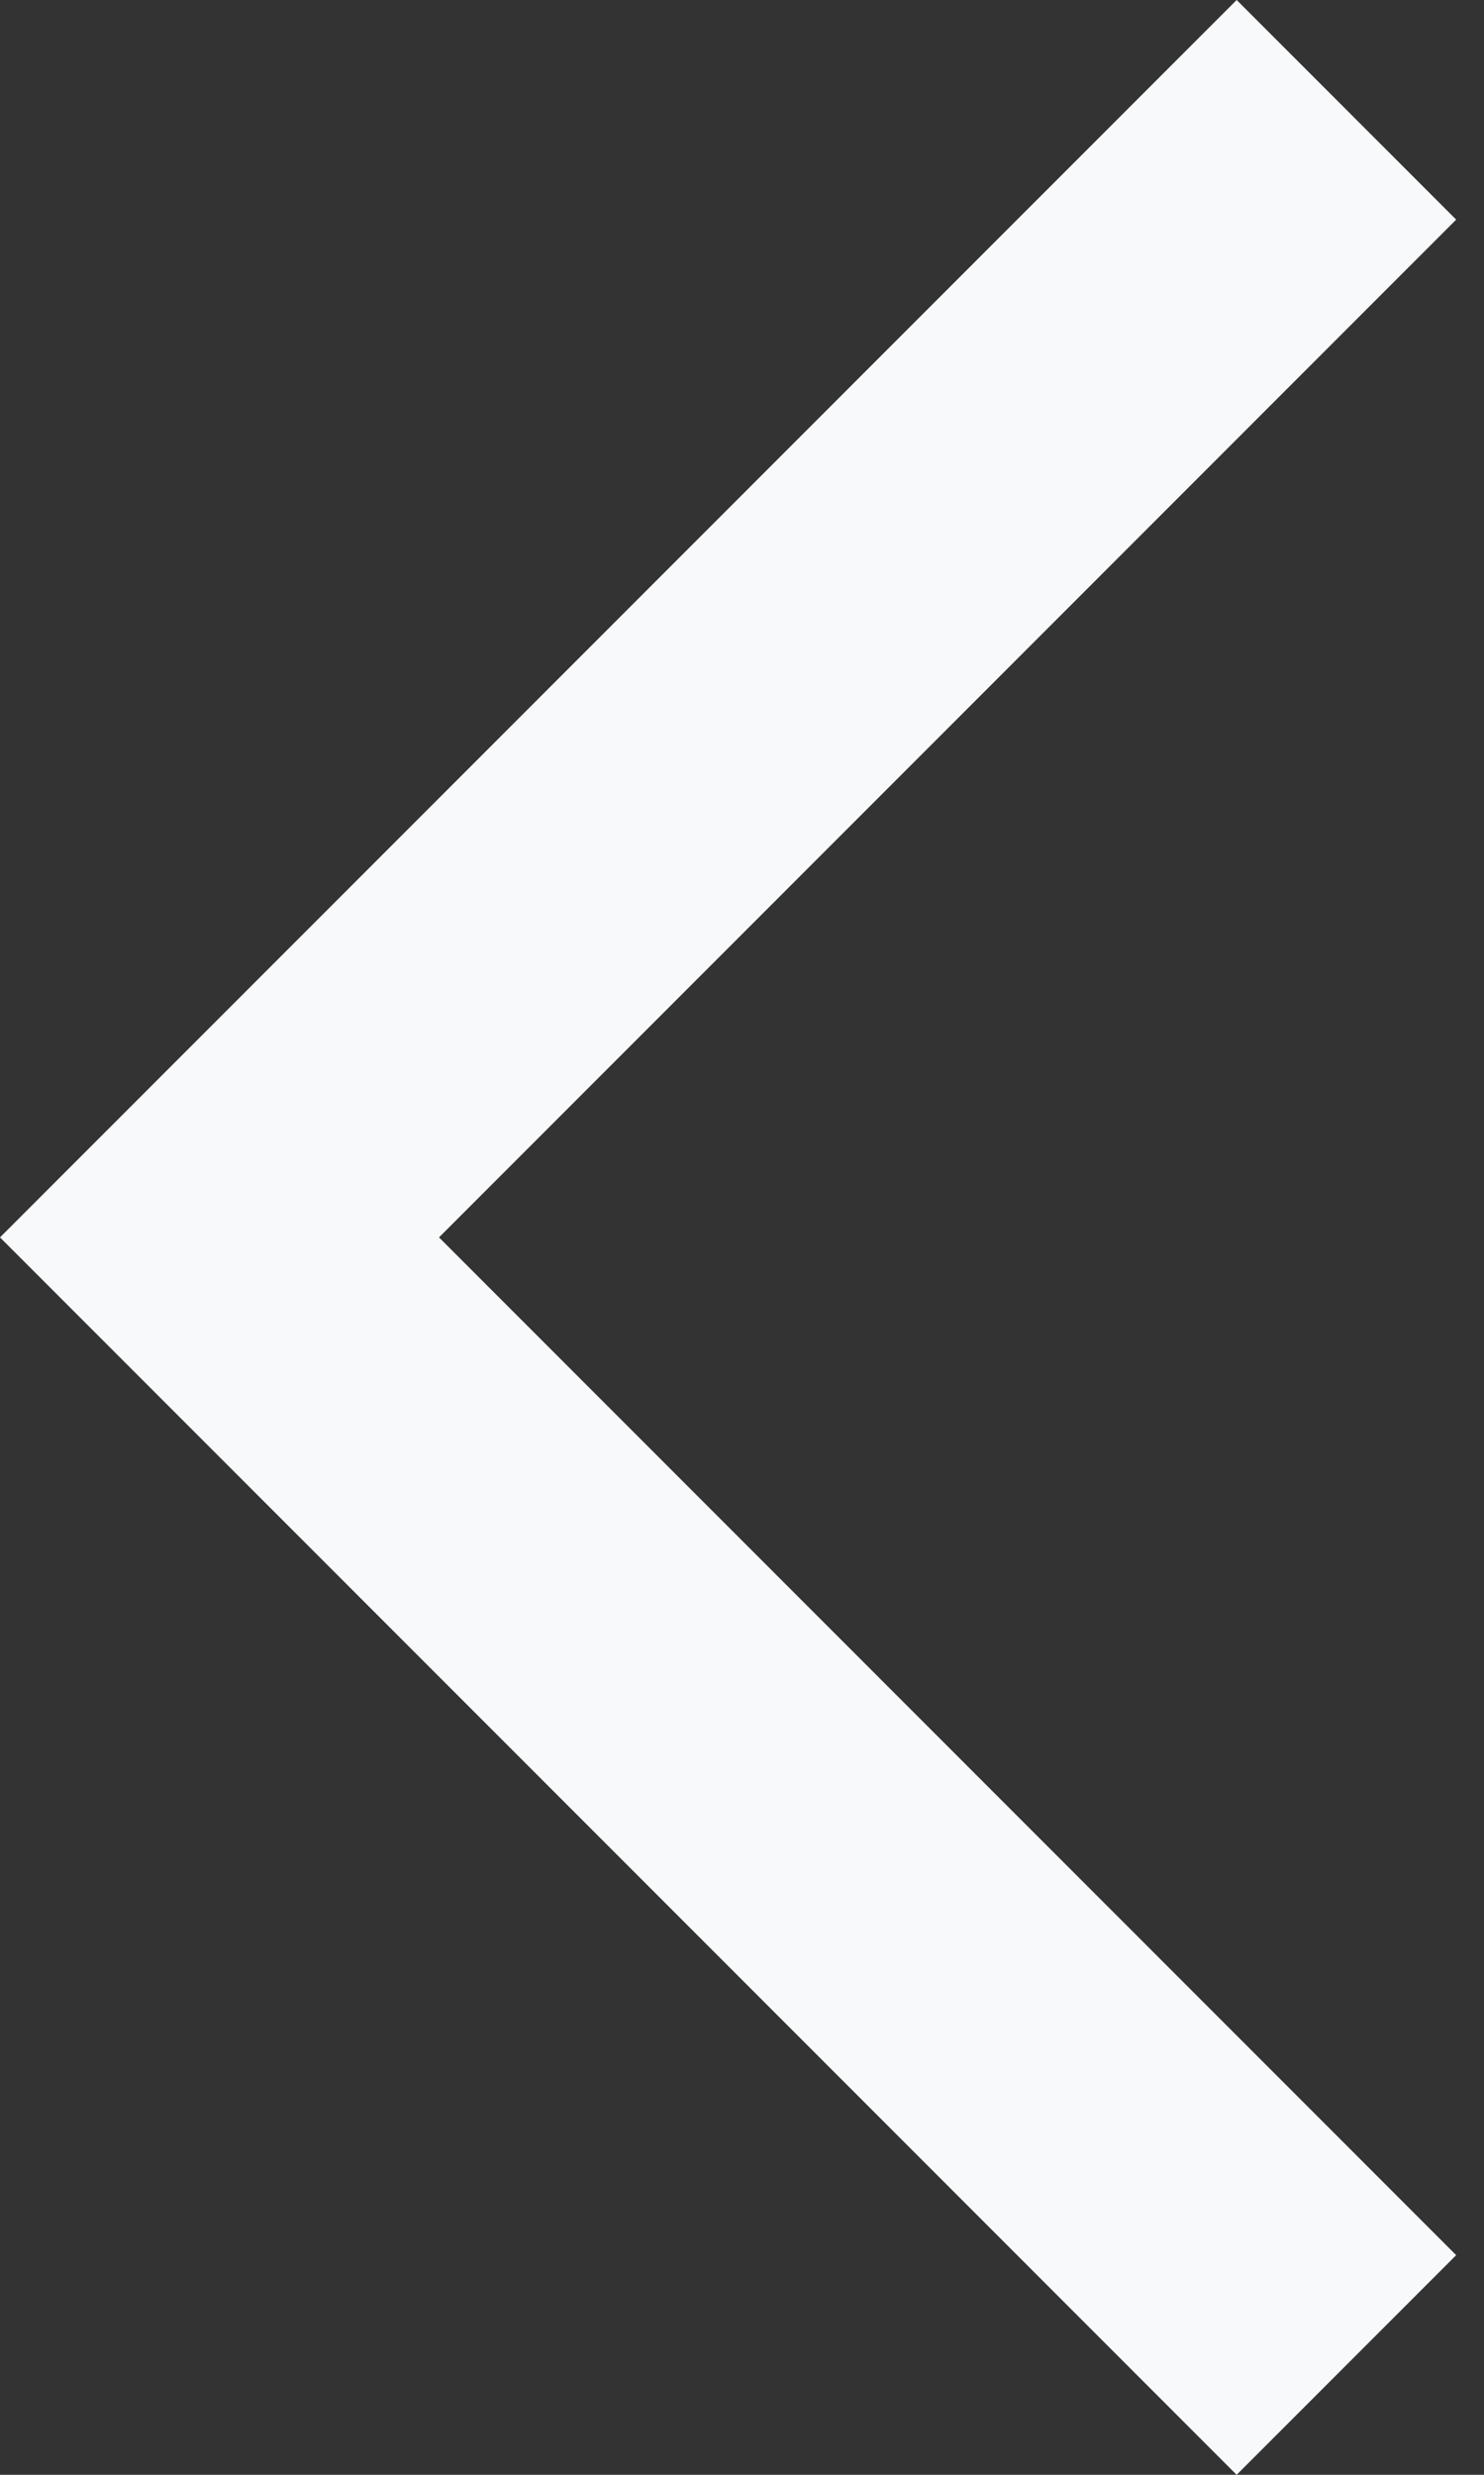 <svg xmlns="http://www.w3.org/2000/svg" width="12" height="20" fill="none" viewBox="0 0 12 20"><rect x="0" y="0" width="12" height="20" fill="#333333" stroke="none"/><path fill="#F8F9FA" d="M10 20L0 10L10 0L11.775 1.775L3.55 10L11.775 18.225L10 20Z"/></svg>